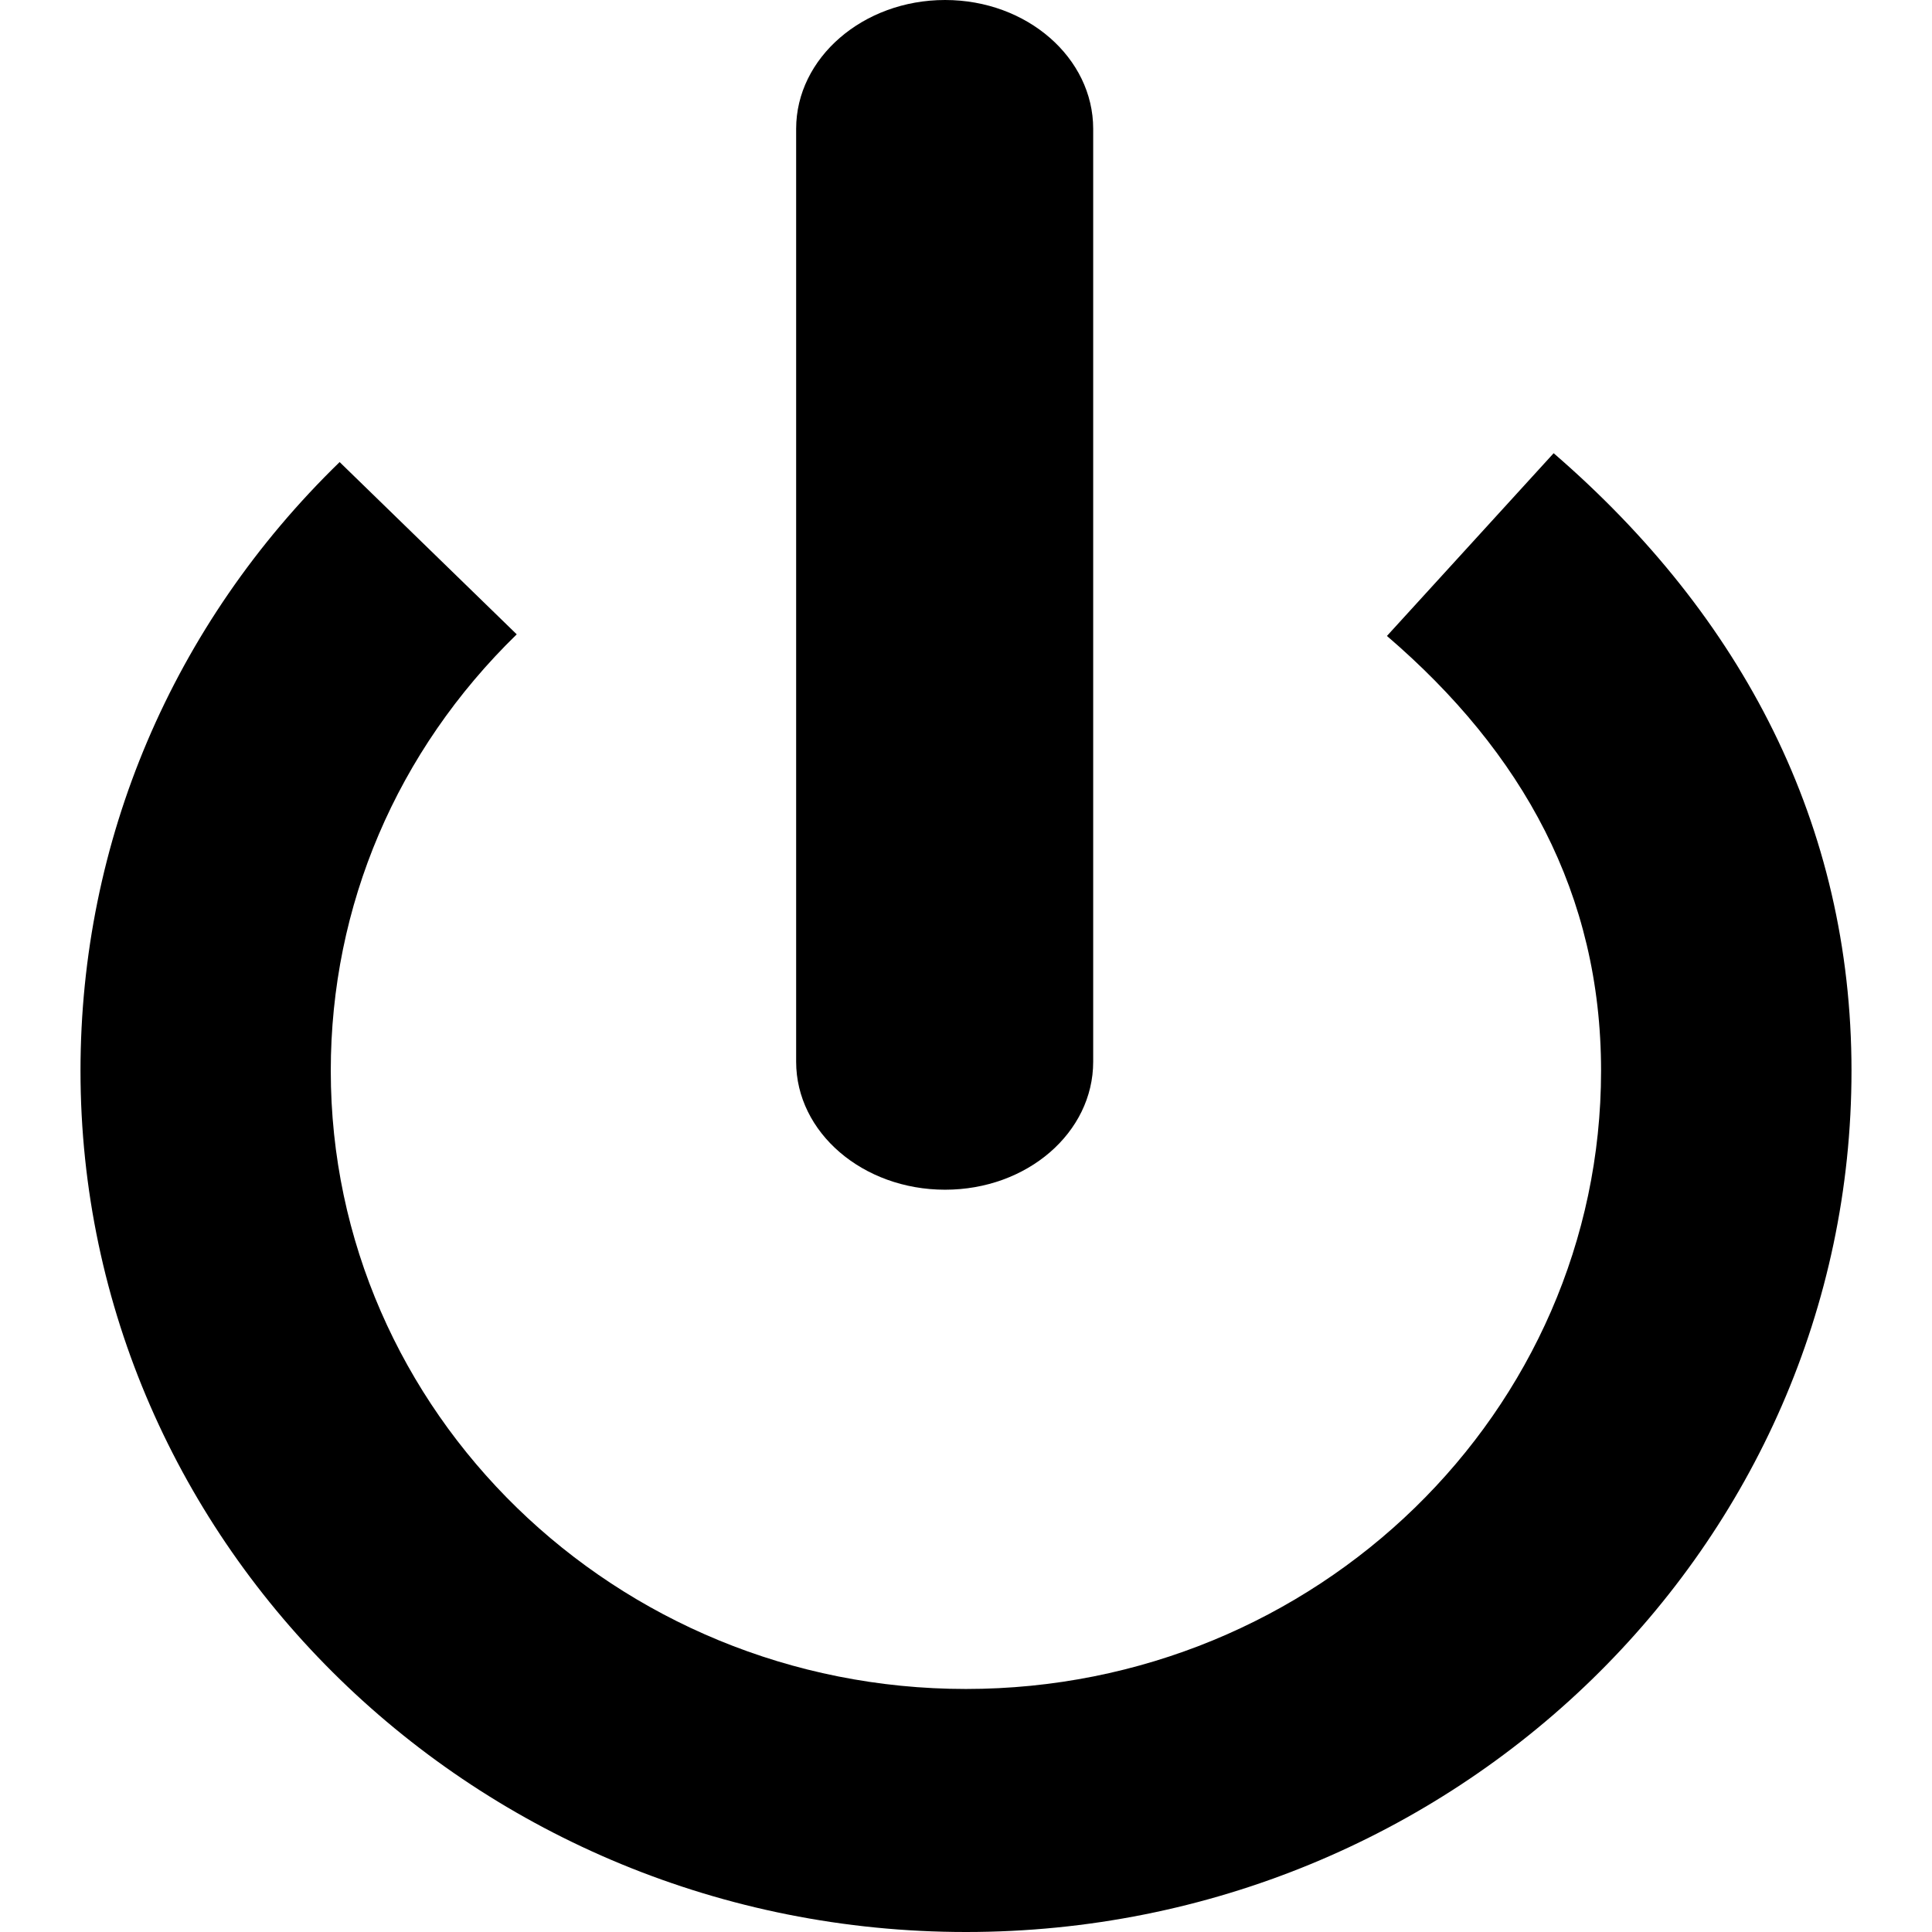 <?xml version="1.0" encoding="utf-8"?>
<!-- Generator: Adobe Illustrator 16.0.4, SVG Export Plug-In . SVG Version: 6.00 Build 0)  -->
<!DOCTYPE svg PUBLIC "-//W3C//DTD SVG 1.1//EN" "http://www.w3.org/Graphics/SVG/1.1/DTD/svg11.dtd">
<svg version="1.1" id="Layer_1" xmlns="http://www.w3.org/2000/svg" xmlns:xlink="http://www.w3.org/1999/xlink" x="0px" y="0px"
	 width="24px" height="24px" viewBox="0 0 24 24" enable-background="new 0 0 24 24" xml:space="preserve">
<path d="M17.229,7.9c1.69,1.45,2.66,3.21,2.66,5.401c0,4.238-3.54,7.68-7.89,7.68c-4.351,0-7.89-3.441-7.89-7.68
	c0-2.051,0.82-3.971,2.31-5.421l-2.2-2.14C2.14,7.76,1,10.45,1,13.301C1,19.199,5.93,24,12,24c6.069,0,11-4.801,11-10.699
	c0-3.051-1.351-5.641-3.7-7.671L17.229,7.9z"/>
<path d="M13.58,13.189c0,0.881-0.82,1.59-1.84,1.59s-1.85-0.709-1.85-1.59V1.6c0-0.88,0.83-1.6,1.85-1.6s1.84,0.72,1.84,1.6V13.189z
	"/>
</svg>
